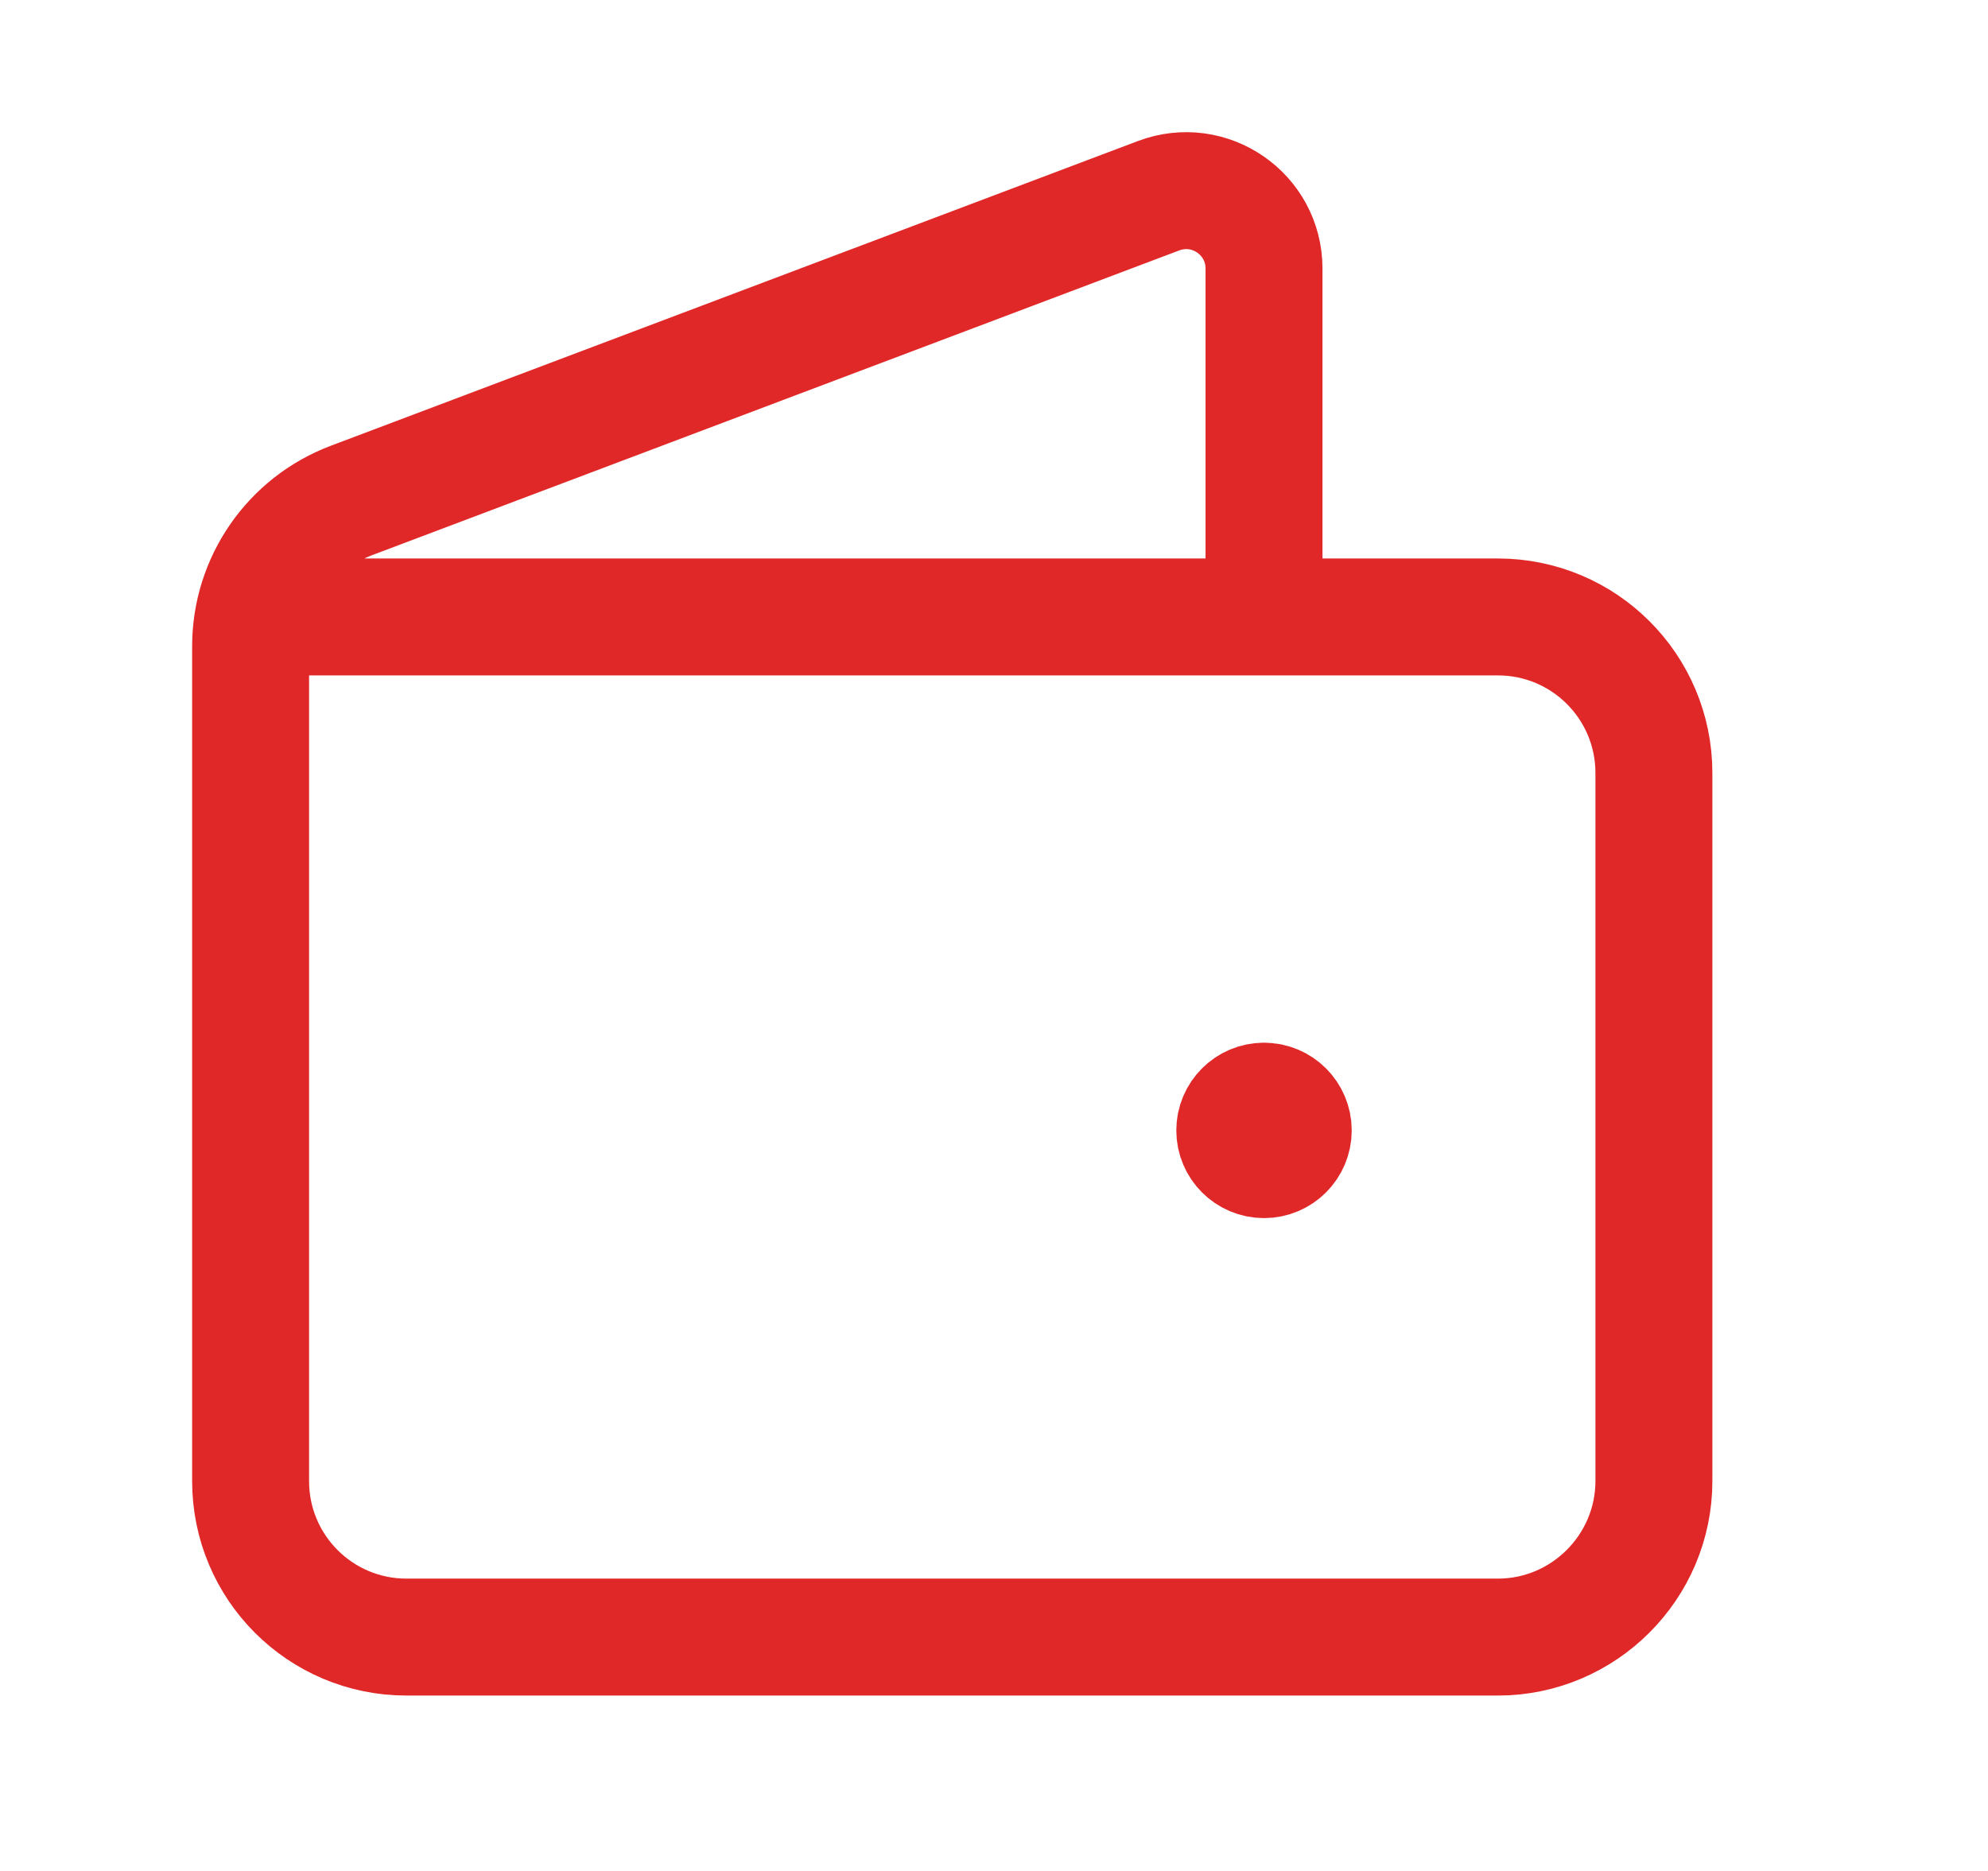 <svg width="17" height="16" viewBox="0 0 17 16" fill="none" xmlns="http://www.w3.org/2000/svg">
<path d="M2.169 5.276H12.809C13.546 5.276 14.143 5.873 14.143 6.61V12.666C14.143 13.4 13.543 14 12.809 14H3.476C2.739 14 2.143 13.403 2.143 12.666V5.527C2.143 4.972 2.486 4.476 3.005 4.28L9.907 1.674C10.344 1.509 10.809 1.831 10.809 2.297V5.276" stroke="#E12828" stroke-linecap="round" stroke-linejoin="round"/>
<path d="M10.809 9.417C10.671 9.417 10.559 9.529 10.559 9.667C10.559 9.805 10.671 9.917 10.809 9.917C10.947 9.917 11.059 9.805 11.059 9.667C11.059 9.529 10.947 9.417 10.809 9.417" stroke="#E12828" stroke-linecap="round" stroke-linejoin="round"/>
</svg>
